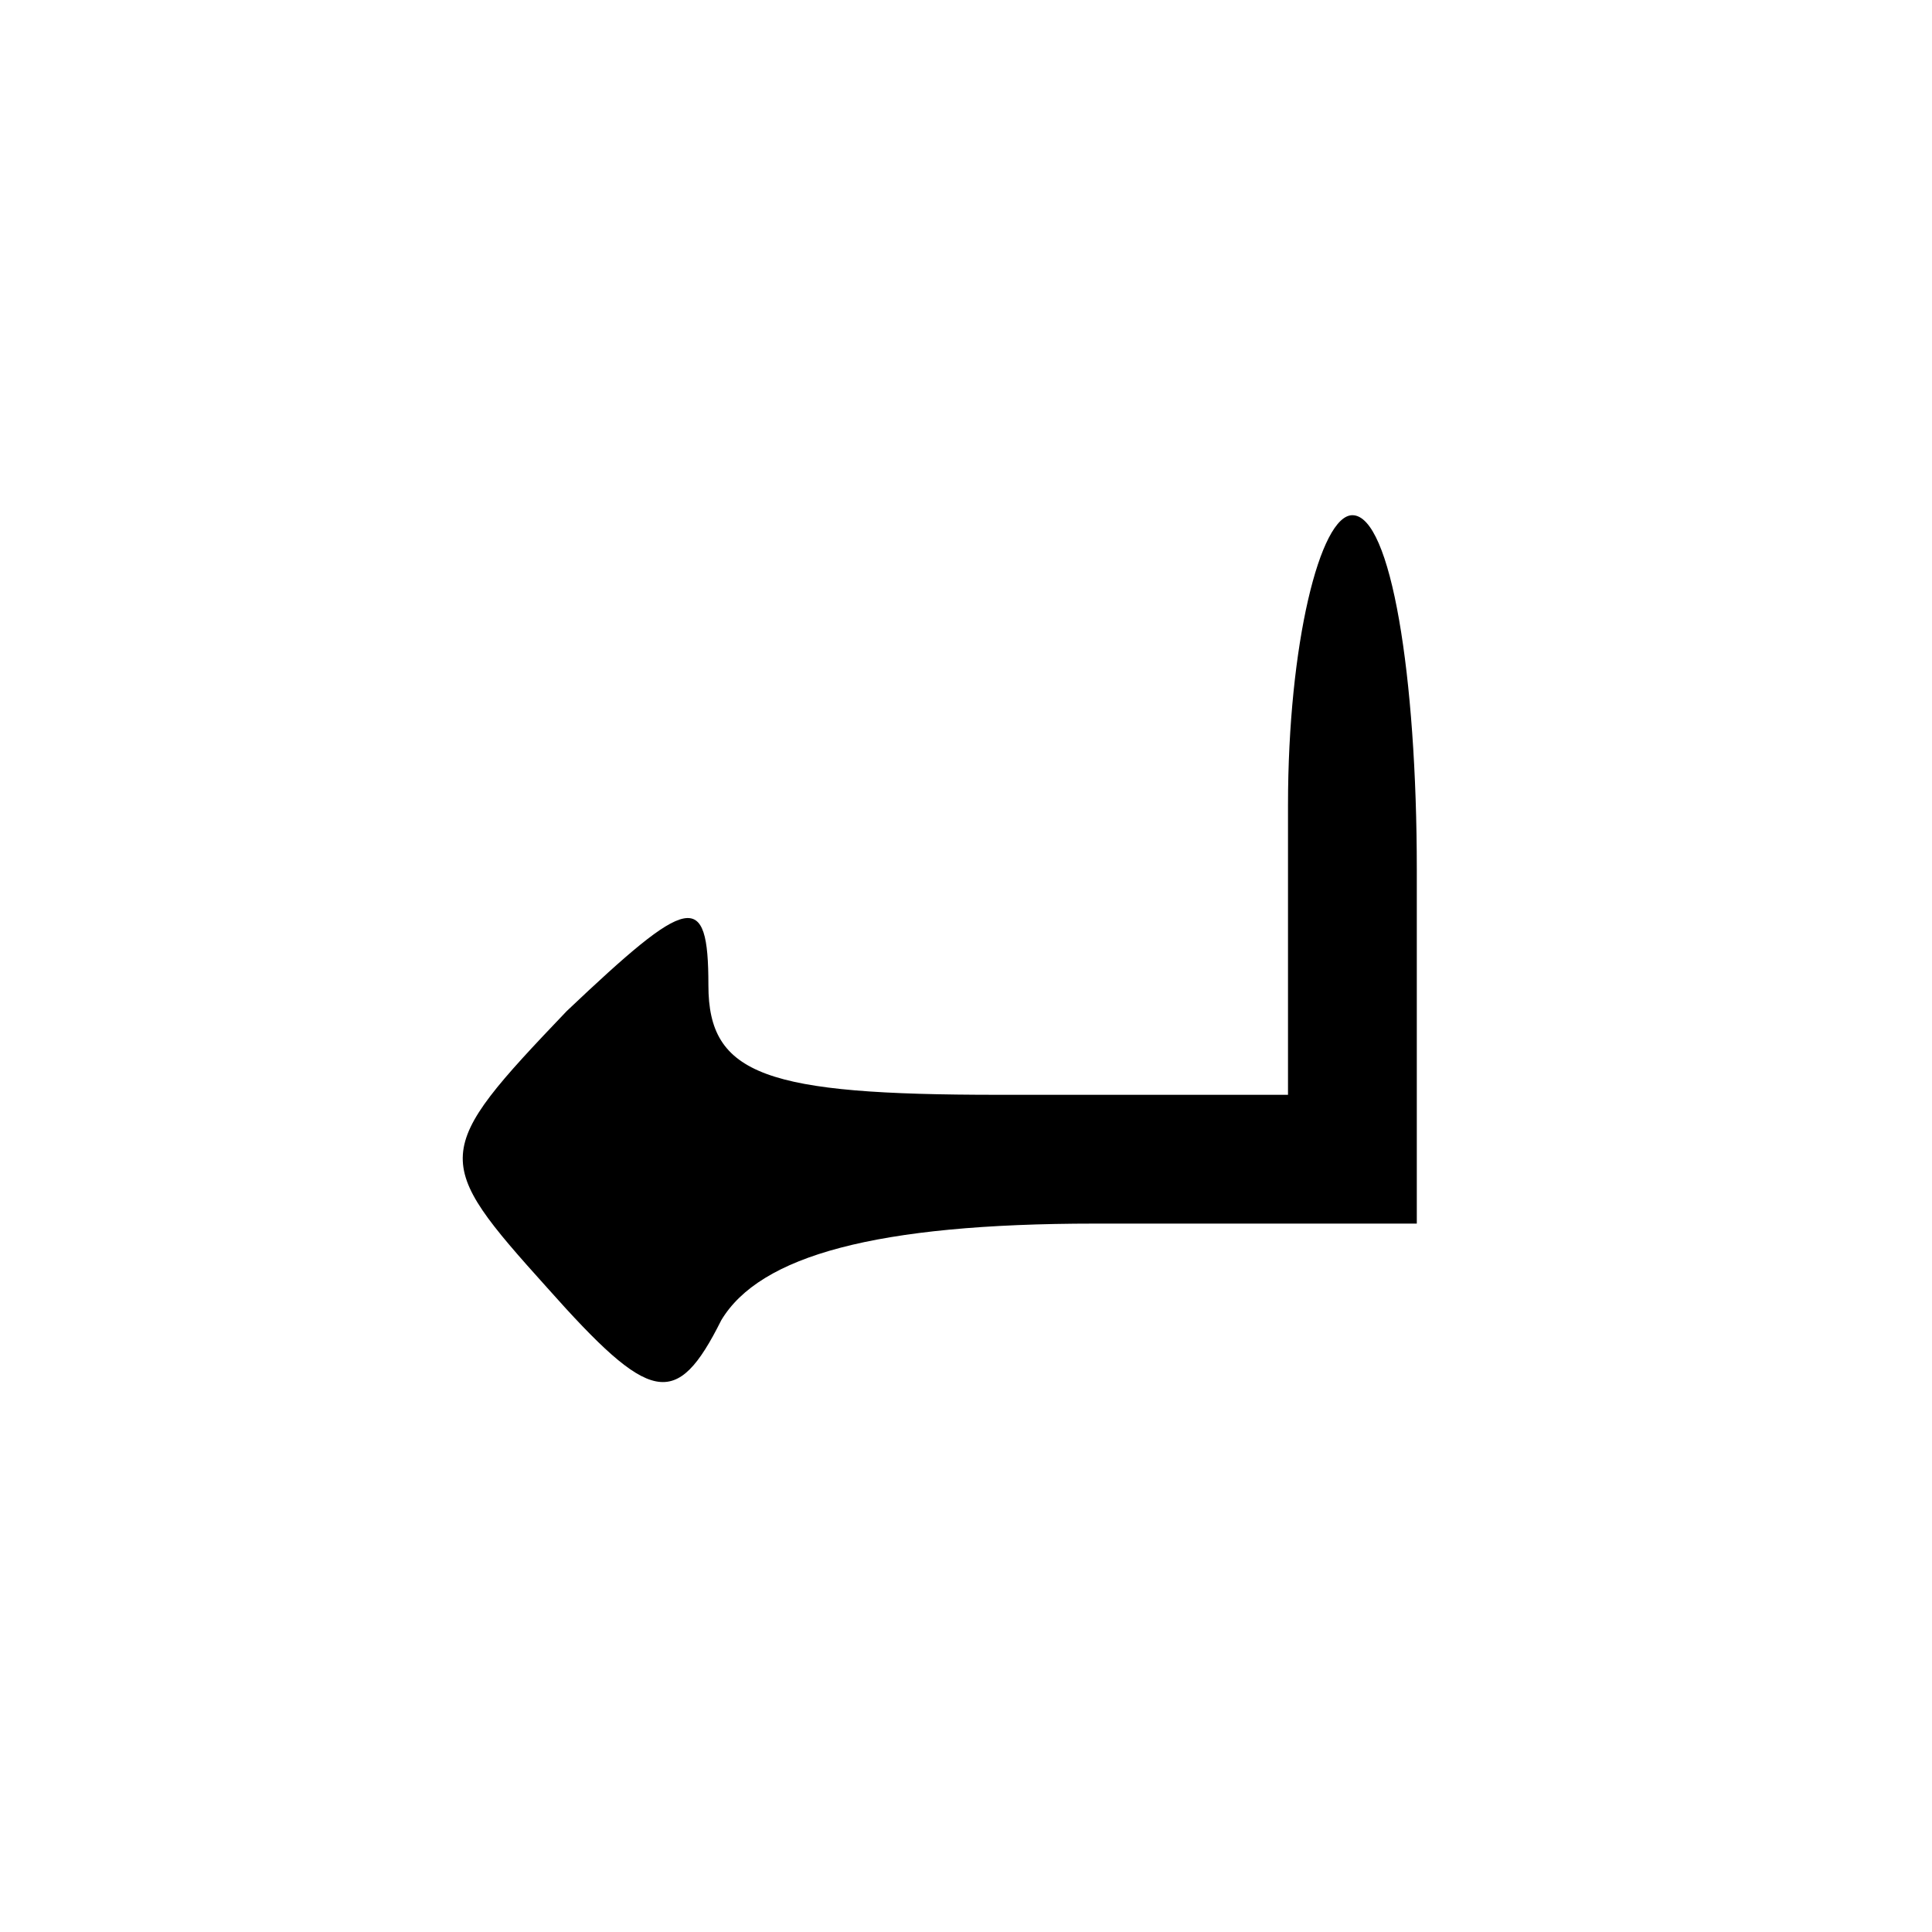 <?xml version="1.0" standalone="no"?>
<!DOCTYPE svg PUBLIC "-//W3C//DTD SVG 20010904//EN"
 "http://www.w3.org/TR/2001/REC-SVG-20010904/DTD/svg10.dtd">
<svg version="1.0" xmlns="http://www.w3.org/2000/svg"
 width="30pt" height="30pt" viewBox="0 0 30 30"
 preserveAspectRatio="xMidYMid meet">

<g transform="translate(0,30) scale(0.1,-0.1)"
fill="#000000" stroke="none">
<path d="M200 175 l0 -45 -45 0 c-36 0 -45 3 -45 17 0 15 -3 14 -22 -4 -21
-22 -21 -23 -3 -43 16 -18 20 -19 27 -5 6 10 24 15 58 15 l50 0 0 55 c0 30 -4
55 -10 55 -5 0 -10 -20 -10 -45z"/>
</g>
</svg>
